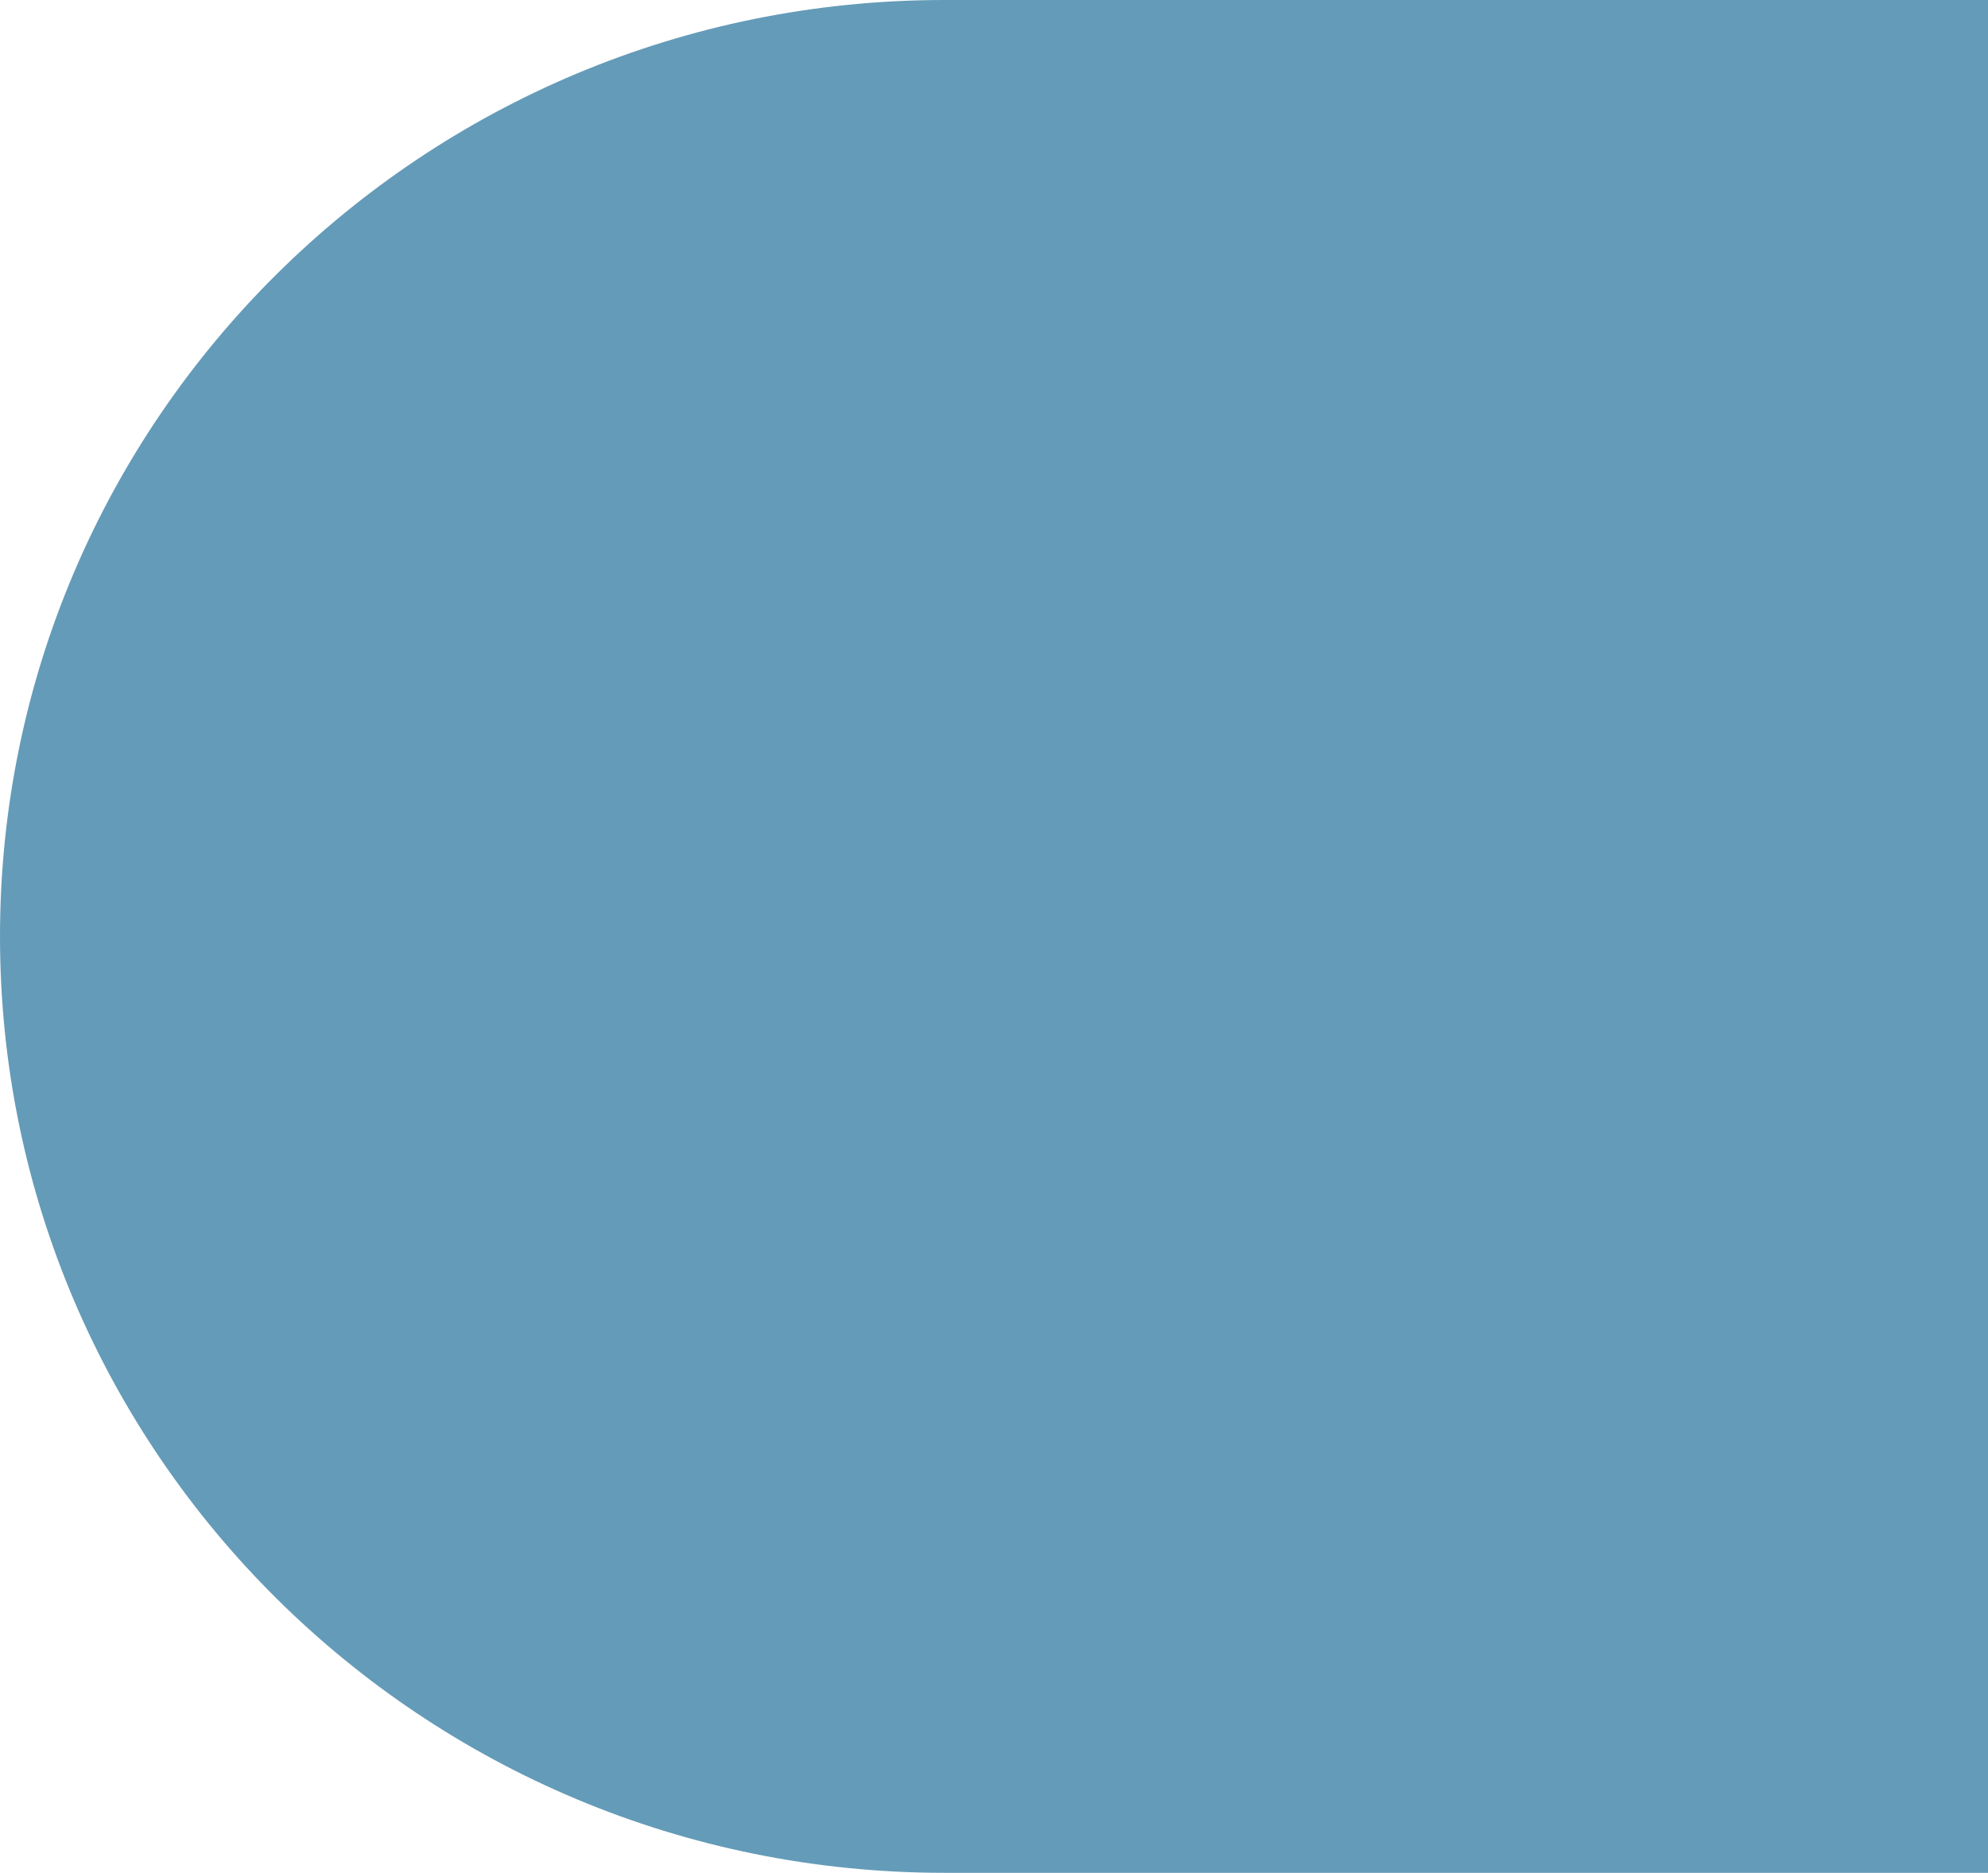 <svg width="104" height="98" viewBox="0 0 104 98" fill="none" xmlns="http://www.w3.org/2000/svg">
<path d="M104 7.62939e-06L104 98L49.4 98C22.116 98 -4.76263e-06 76.063 -2.41392e-06 49C-6.52166e-08 21.937 22.116 4.18549e-07 49.4 2.8212e-06L104 7.62939e-06Z" fill="#649BB8"/>
</svg>
